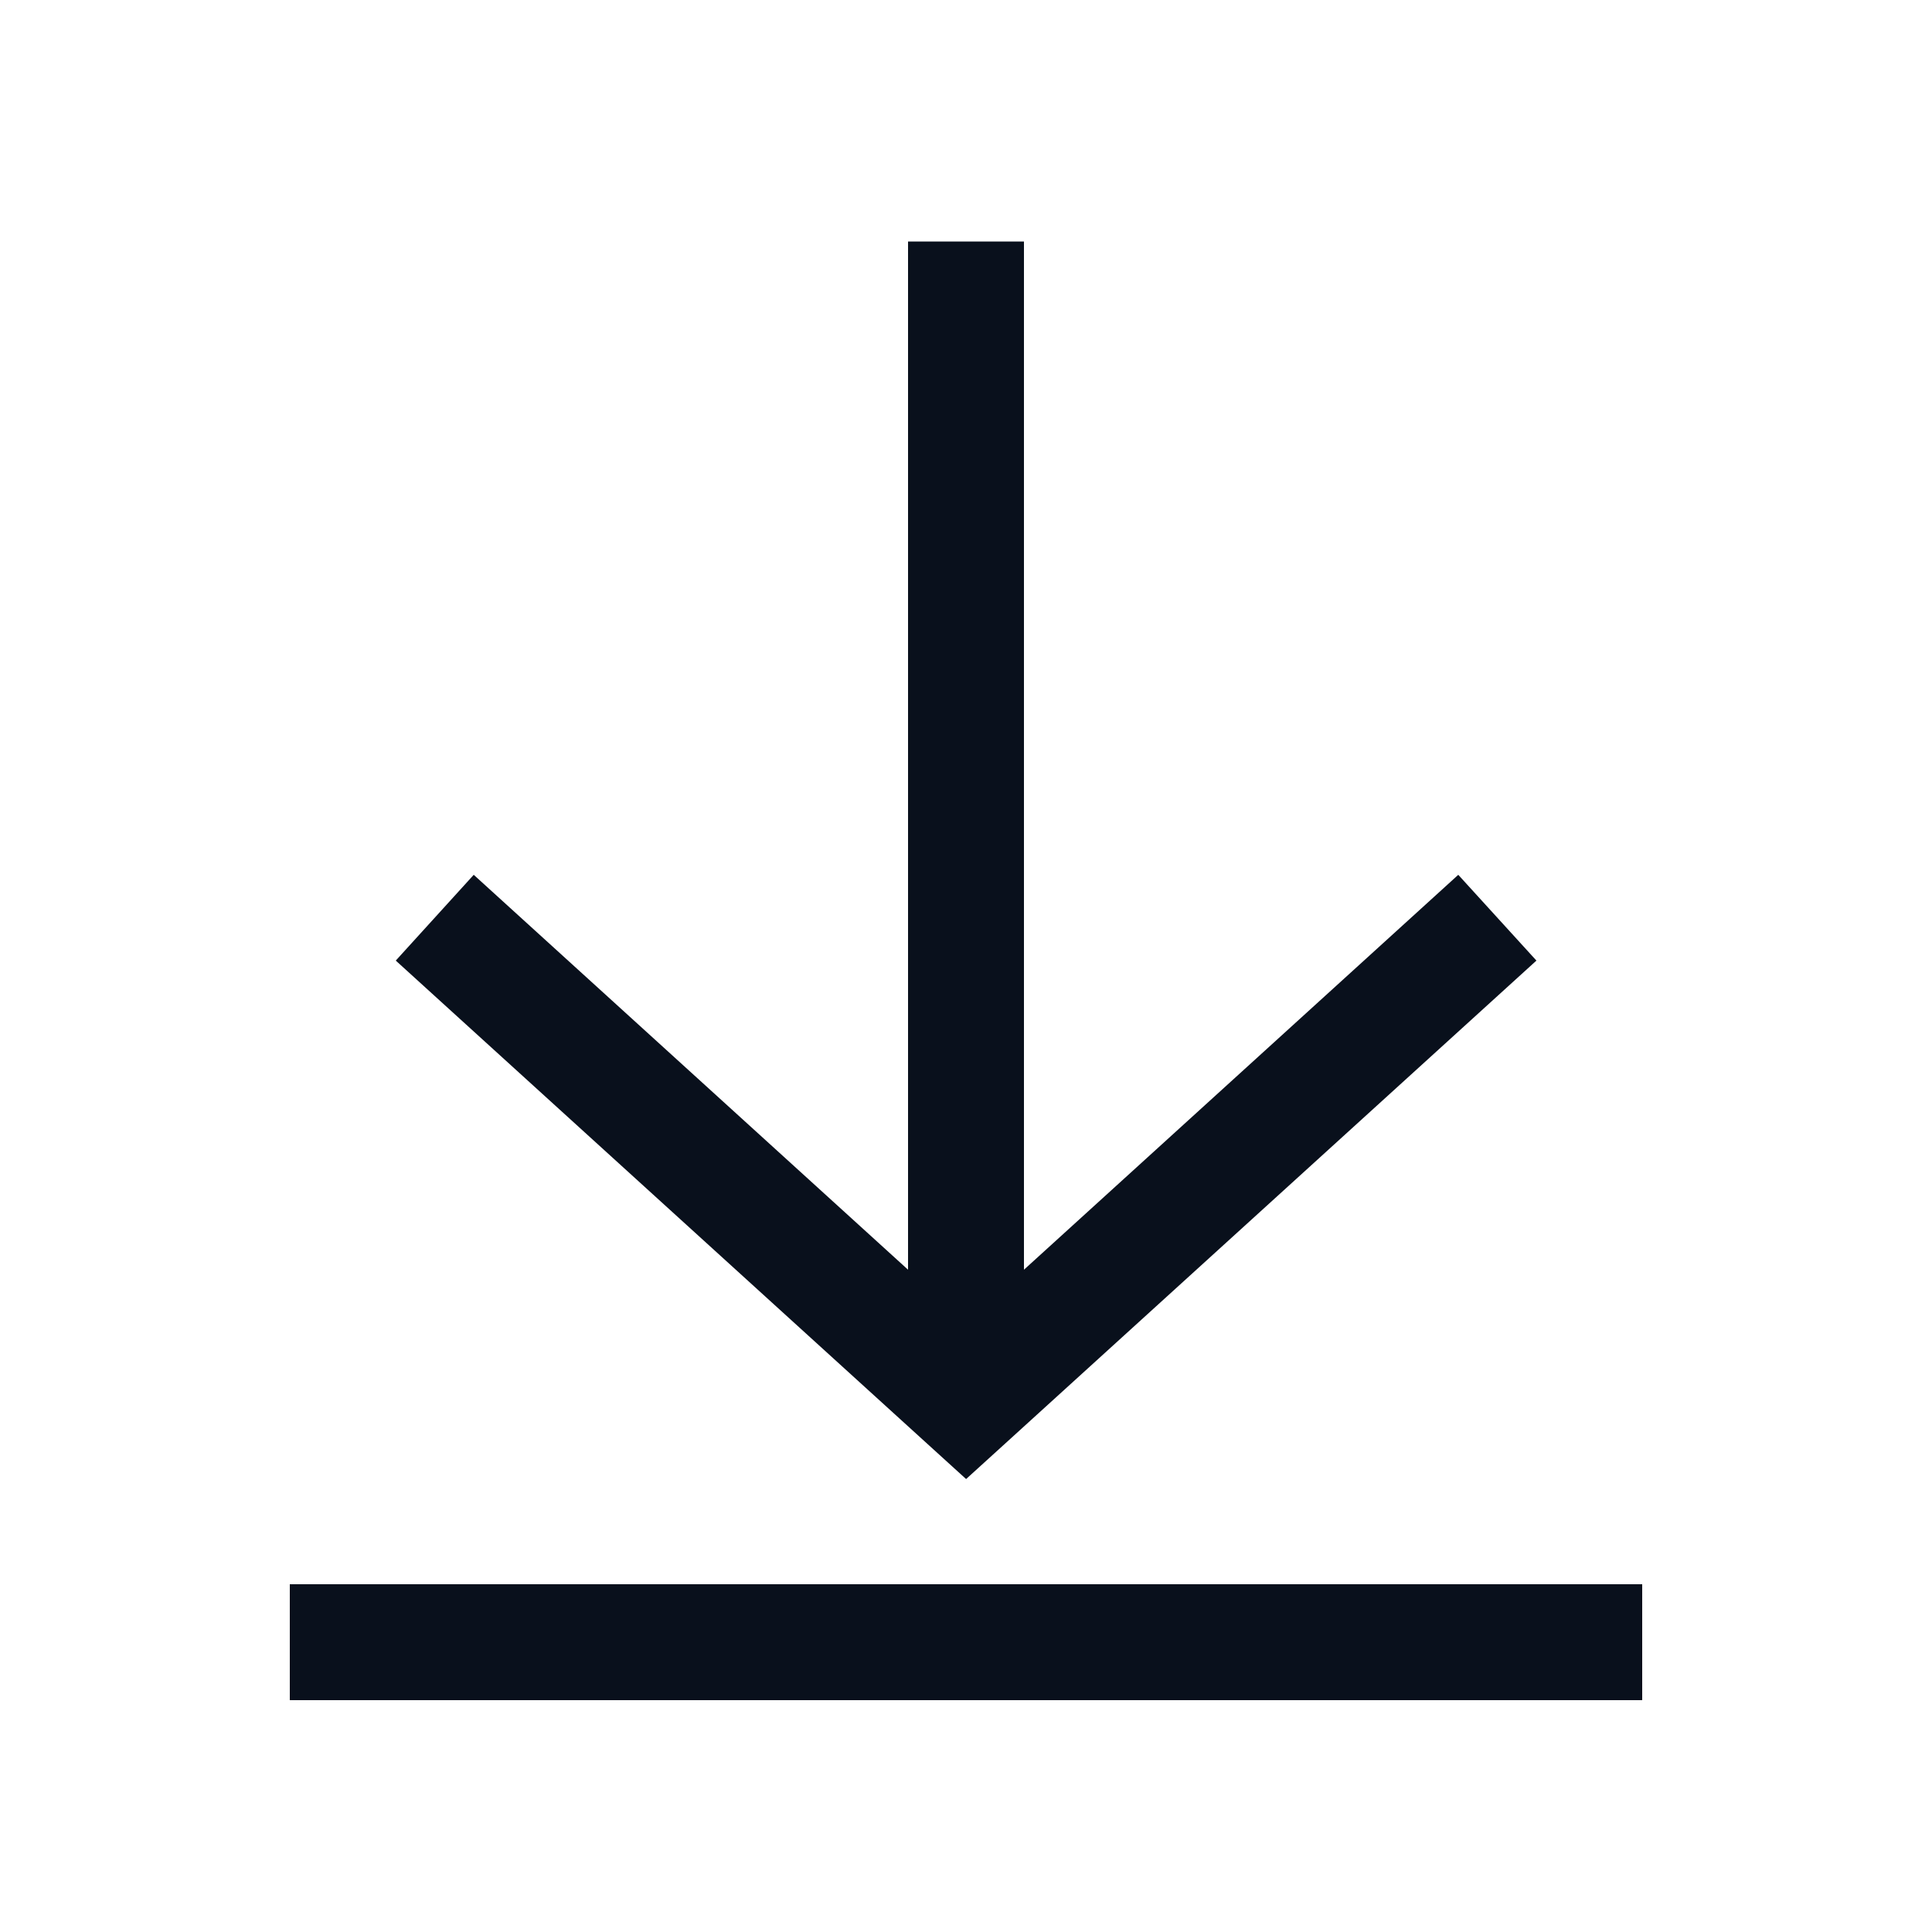 <svg fill="none" height="20" viewBox="0 0 20 20" width="20" xmlns="http://www.w3.org/2000/svg"><path clip-rule="evenodd" d="m15.096 9.056-4.496 4.088v-10.644h-1.2v10.644l-4.496-4.088-.807.888 5.5 5.0.404.367.404-.367 5.5-5zm-12.096 8.544h14v-1.2h-14z" fill="#09101c" fill-rule="evenodd"/></svg>